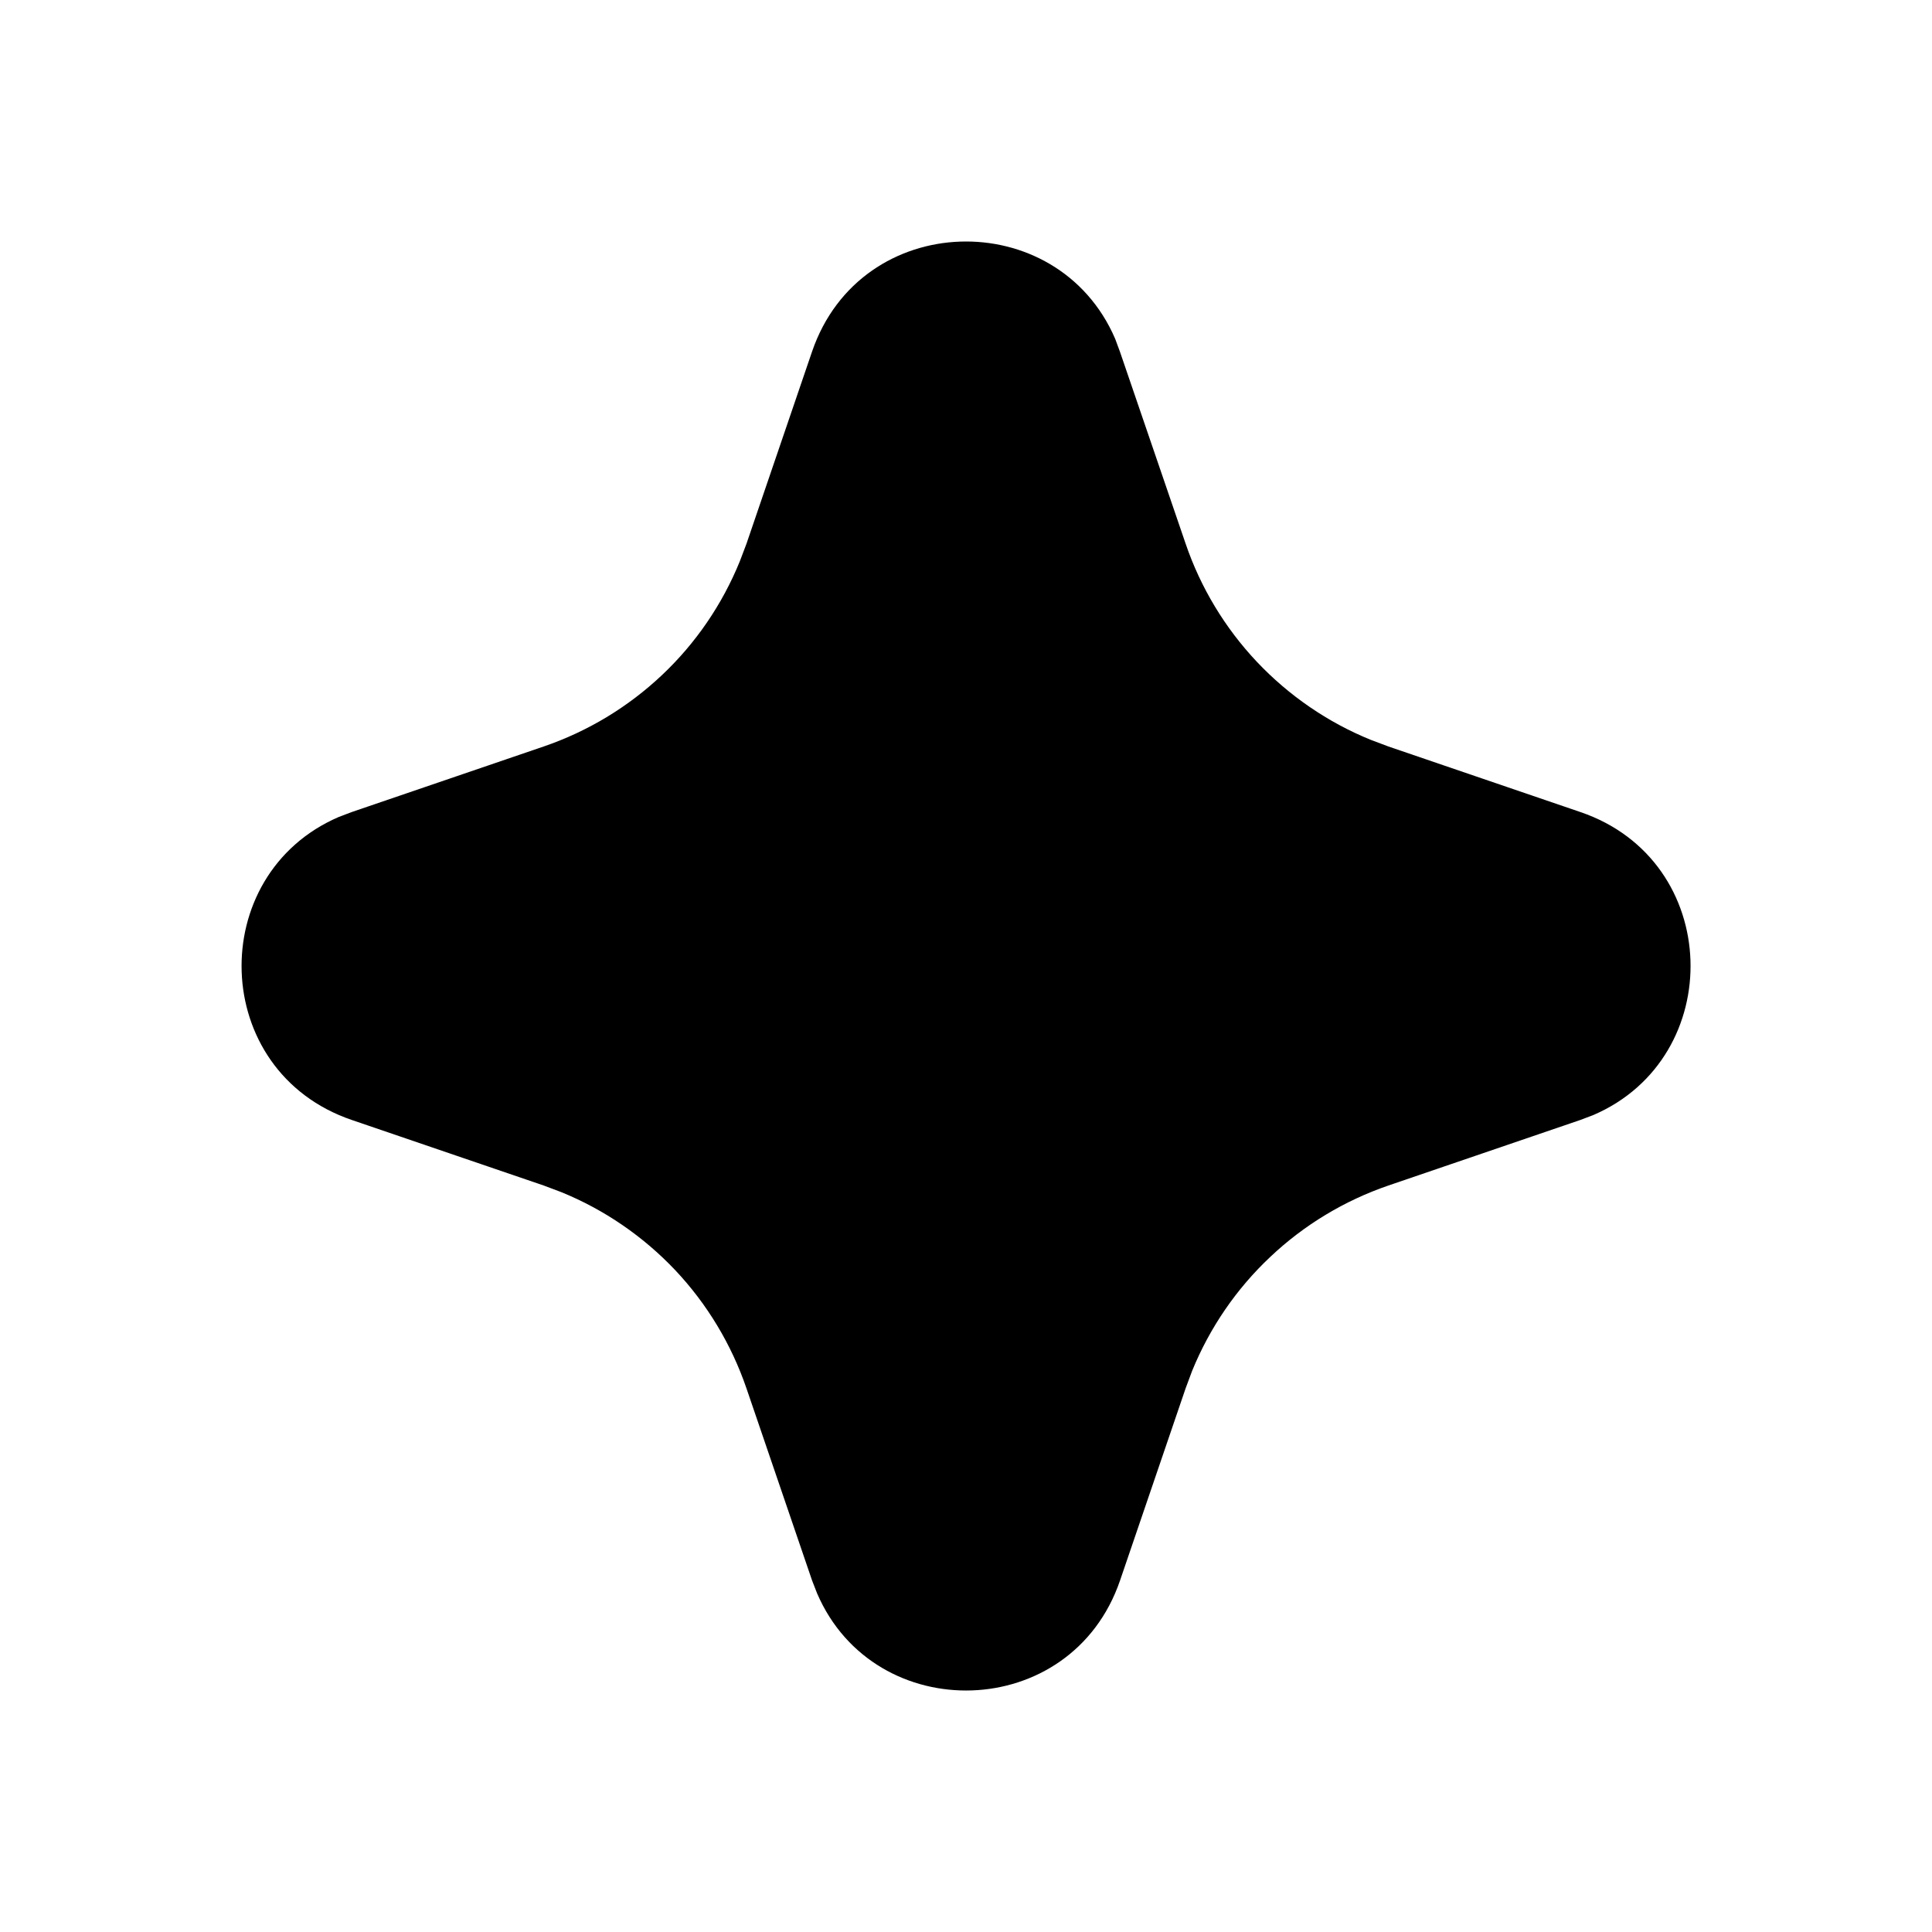<svg width="16" height="16" viewBox="0 0 16 16" fill="none" xmlns="http://www.w3.org/2000/svg">
<path d="M6.725 2.912C7.128 1.733 8.757 1.697 9.235 2.805L9.275 2.913L9.819 4.503C9.943 4.867 10.145 5.201 10.409 5.481C10.674 5.761 10.995 5.982 11.352 6.127L11.498 6.182L13.088 6.725C14.268 7.127 14.303 8.757 13.196 9.234L13.088 9.275L11.498 9.818C11.134 9.943 10.8 10.144 10.52 10.409C10.239 10.673 10.019 10.995 9.873 11.352L9.819 11.497L9.276 13.088C8.873 14.267 7.244 14.303 6.767 13.196L6.725 13.088L6.182 11.498C6.057 11.133 5.856 10.799 5.592 10.519C5.327 10.239 5.005 10.018 4.649 9.873L4.503 9.818L2.913 9.275C1.733 8.872 1.698 7.243 2.805 6.766L2.913 6.725L4.503 6.182C4.868 6.057 5.201 5.856 5.482 5.591C5.762 5.327 5.982 5.005 6.127 4.648L6.182 4.503L6.725 2.912Z" fill="black"/>
</svg>
